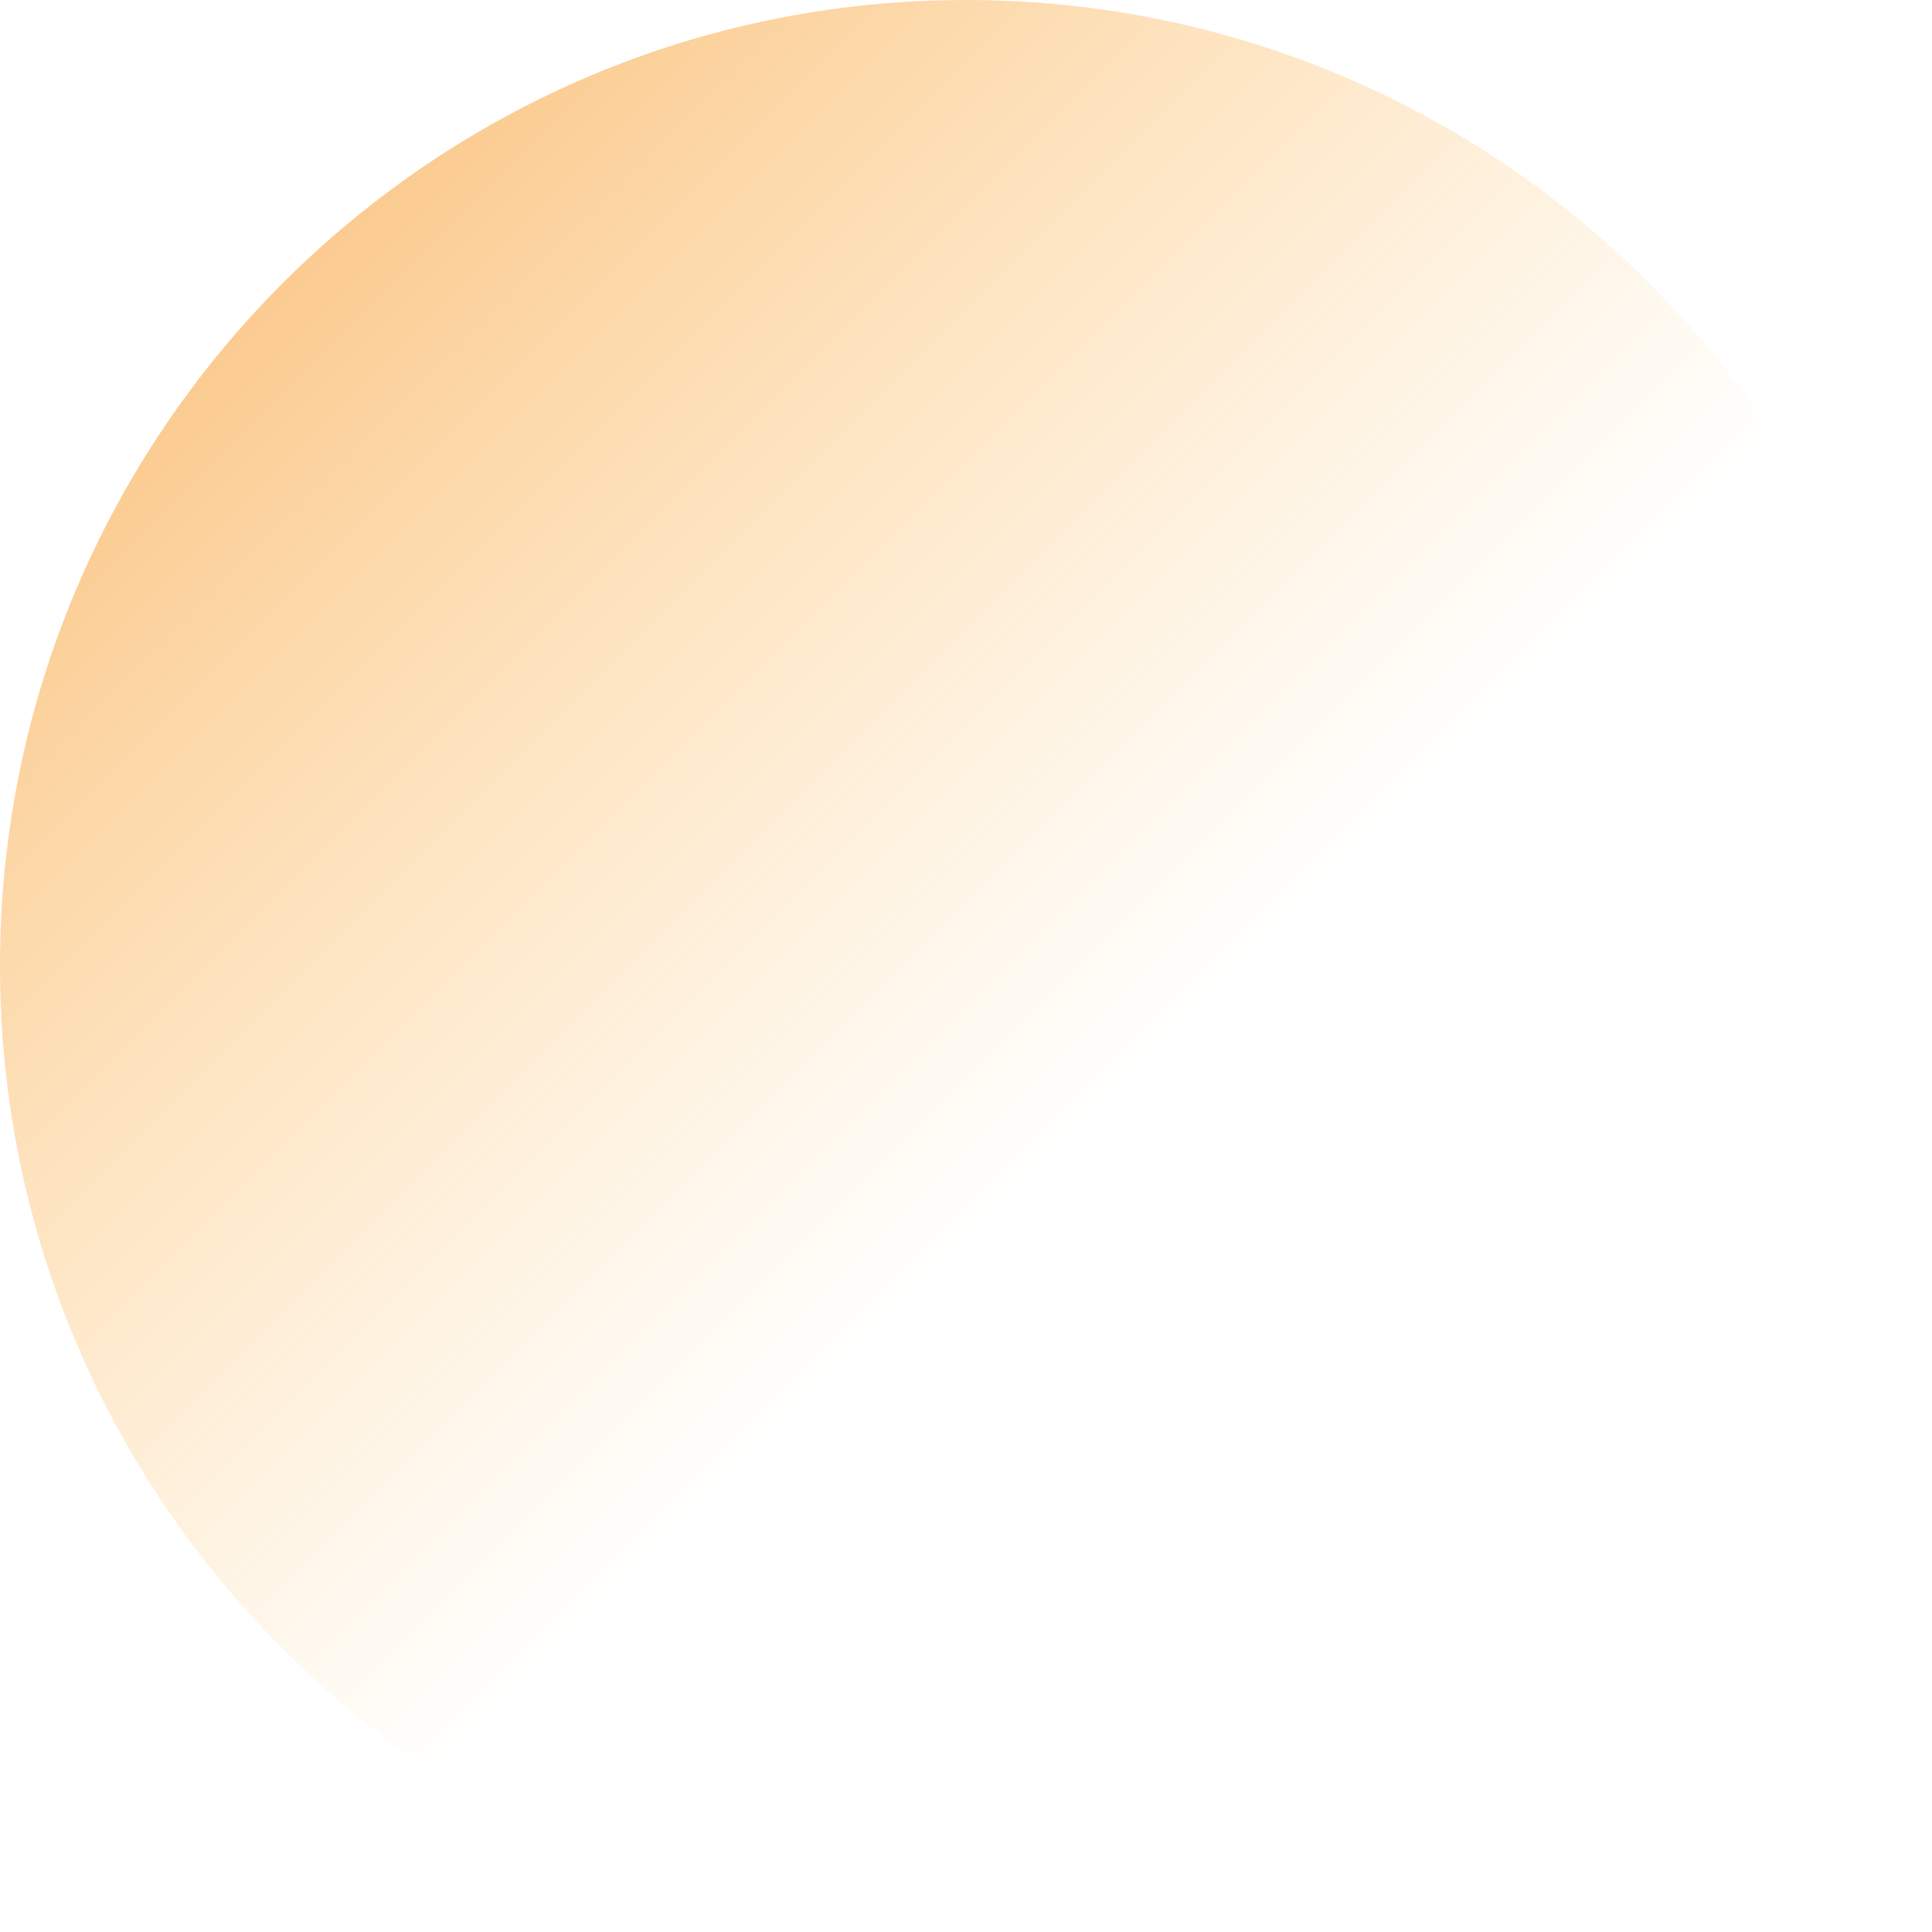<?xml version="1.0" encoding="UTF-8"?>
<svg xmlns="http://www.w3.org/2000/svg" xmlns:xlink="http://www.w3.org/1999/xlink" width="250px" height="250px" viewBox="0 0 250 250" version="1.1">
<defs>
<linearGradient id="linear0" gradientUnits="userSpaceOnUse" x1="-342.73" y1="48.894" x2="350.33" y2="741.96" gradientTransform="matrix(0.263,0,0,0.263,0,0)">
<stop offset="0" style="stop-color:rgb(95.686%,59.216%,22.353%);stop-opacity:1;"/>
<stop offset="1" style="stop-color:rgb(99.608%,73.725%,31.373%);stop-opacity:0;"/>
</linearGradient>
</defs>
<g id="surface1">
<path style=" stroke:none;fill-rule:evenodd;fill:url(#linear0);" d="M 125 0 C 194.035 0 250 55.965 250 125 L 250 250 L 125 250 C 55.965 250 0 194.035 0 125 C 0 55.965 55.965 0 125 0 Z M 125 0 "/>
</g>
</svg>
